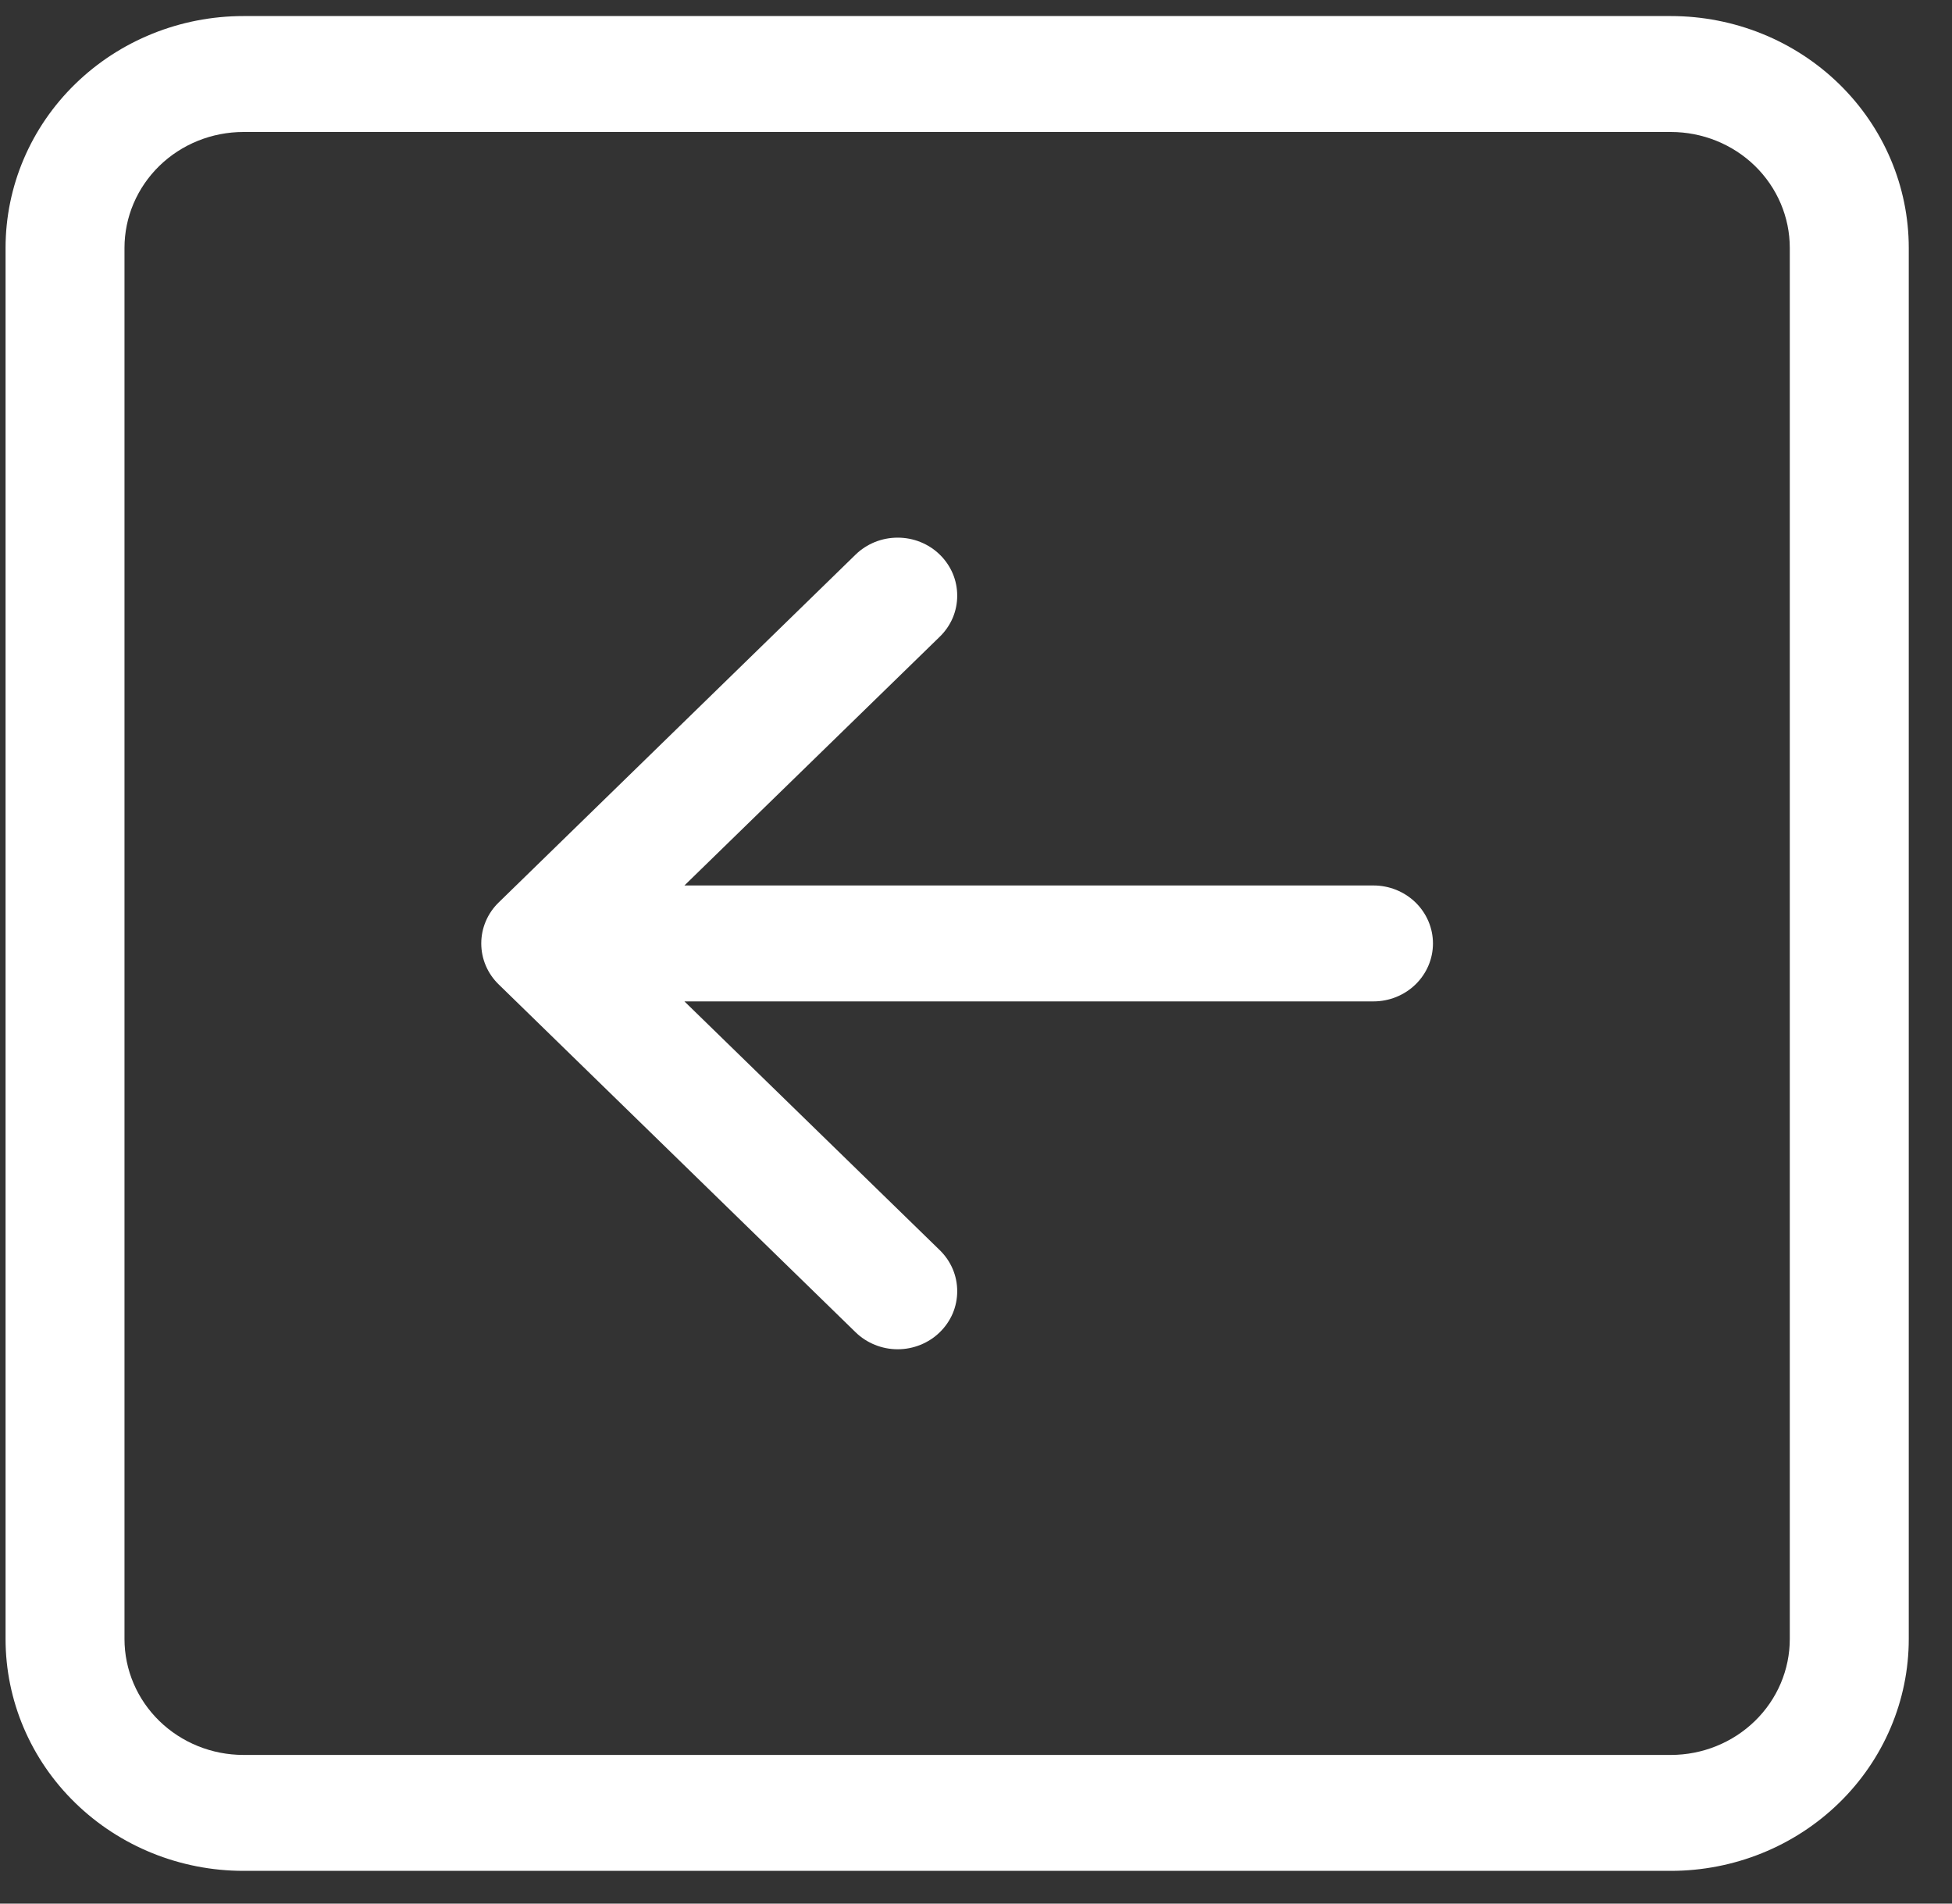 <svg width="40" height="39" viewBox="0 0 40 39" fill="none" xmlns="http://www.w3.org/2000/svg">
<rect x="0" y="0" width="40" height="39" fill="#333333" stroke="none"/>
<path fill-rule="evenodd" clip-rule="evenodd" d="M2.551 33.579C2.551 34.209 2.808 34.813 3.265 35.258C3.722 35.703 4.342 35.954 4.989 35.954L34.239 35.954C34.885 35.954 35.505 35.703 35.962 35.258C36.419 34.813 36.676 34.209 36.676 33.579L36.676 5.079C36.676 4.449 36.419 3.845 35.962 3.399C35.505 2.954 34.885 2.704 34.239 2.704L4.989 2.704C4.342 2.704 3.722 2.954 3.265 3.399C2.808 3.845 2.551 4.449 2.551 5.079L2.551 33.579ZM39.114 33.579C39.114 34.838 38.6 36.047 37.686 36.937C36.772 37.828 35.532 38.329 34.239 38.329L4.989 38.329C3.696 38.329 2.456 37.828 1.542 36.937C0.627 36.047 0.114 34.838 0.114 33.579L0.114 5.079C0.114 3.819 0.627 2.611 1.542 1.72C2.456 0.829 3.696 0.329 4.989 0.329L34.239 0.329C35.532 0.329 36.772 0.829 37.686 1.72C38.6 2.611 39.114 3.819 39.114 5.079L39.114 33.579ZM28.145 20.516C28.468 20.516 28.778 20.391 29.007 20.168C29.235 19.946 29.364 19.644 29.364 19.329C29.364 19.014 29.235 18.712 29.007 18.489C28.778 18.266 28.468 18.141 28.145 18.141L14.025 18.141L19.258 13.044C19.371 12.934 19.461 12.803 19.523 12.659C19.584 12.514 19.615 12.36 19.615 12.204C19.615 12.047 19.584 11.893 19.523 11.749C19.461 11.604 19.371 11.473 19.258 11.363C19.145 11.252 19.01 11.165 18.862 11.105C18.714 11.045 18.555 11.015 18.395 11.015C18.235 11.015 18.076 11.045 17.928 11.105C17.78 11.165 17.645 11.252 17.532 11.363L10.22 18.488C10.106 18.598 10.016 18.729 9.955 18.873C9.893 19.018 9.862 19.172 9.862 19.329C9.862 19.485 9.893 19.64 9.955 19.784C10.016 19.928 10.106 20.059 10.22 20.169L17.532 27.294C17.645 27.405 17.78 27.492 17.928 27.552C18.076 27.612 18.235 27.643 18.395 27.643C18.555 27.643 18.714 27.612 18.862 27.552C19.01 27.492 19.145 27.405 19.258 27.294C19.371 27.184 19.461 27.053 19.523 26.909C19.584 26.764 19.615 26.61 19.615 26.454C19.615 26.297 19.584 26.143 19.523 25.999C19.461 25.854 19.371 25.723 19.258 25.613L14.025 20.516L28.145 20.516Z" fill="white"/>
</svg>
